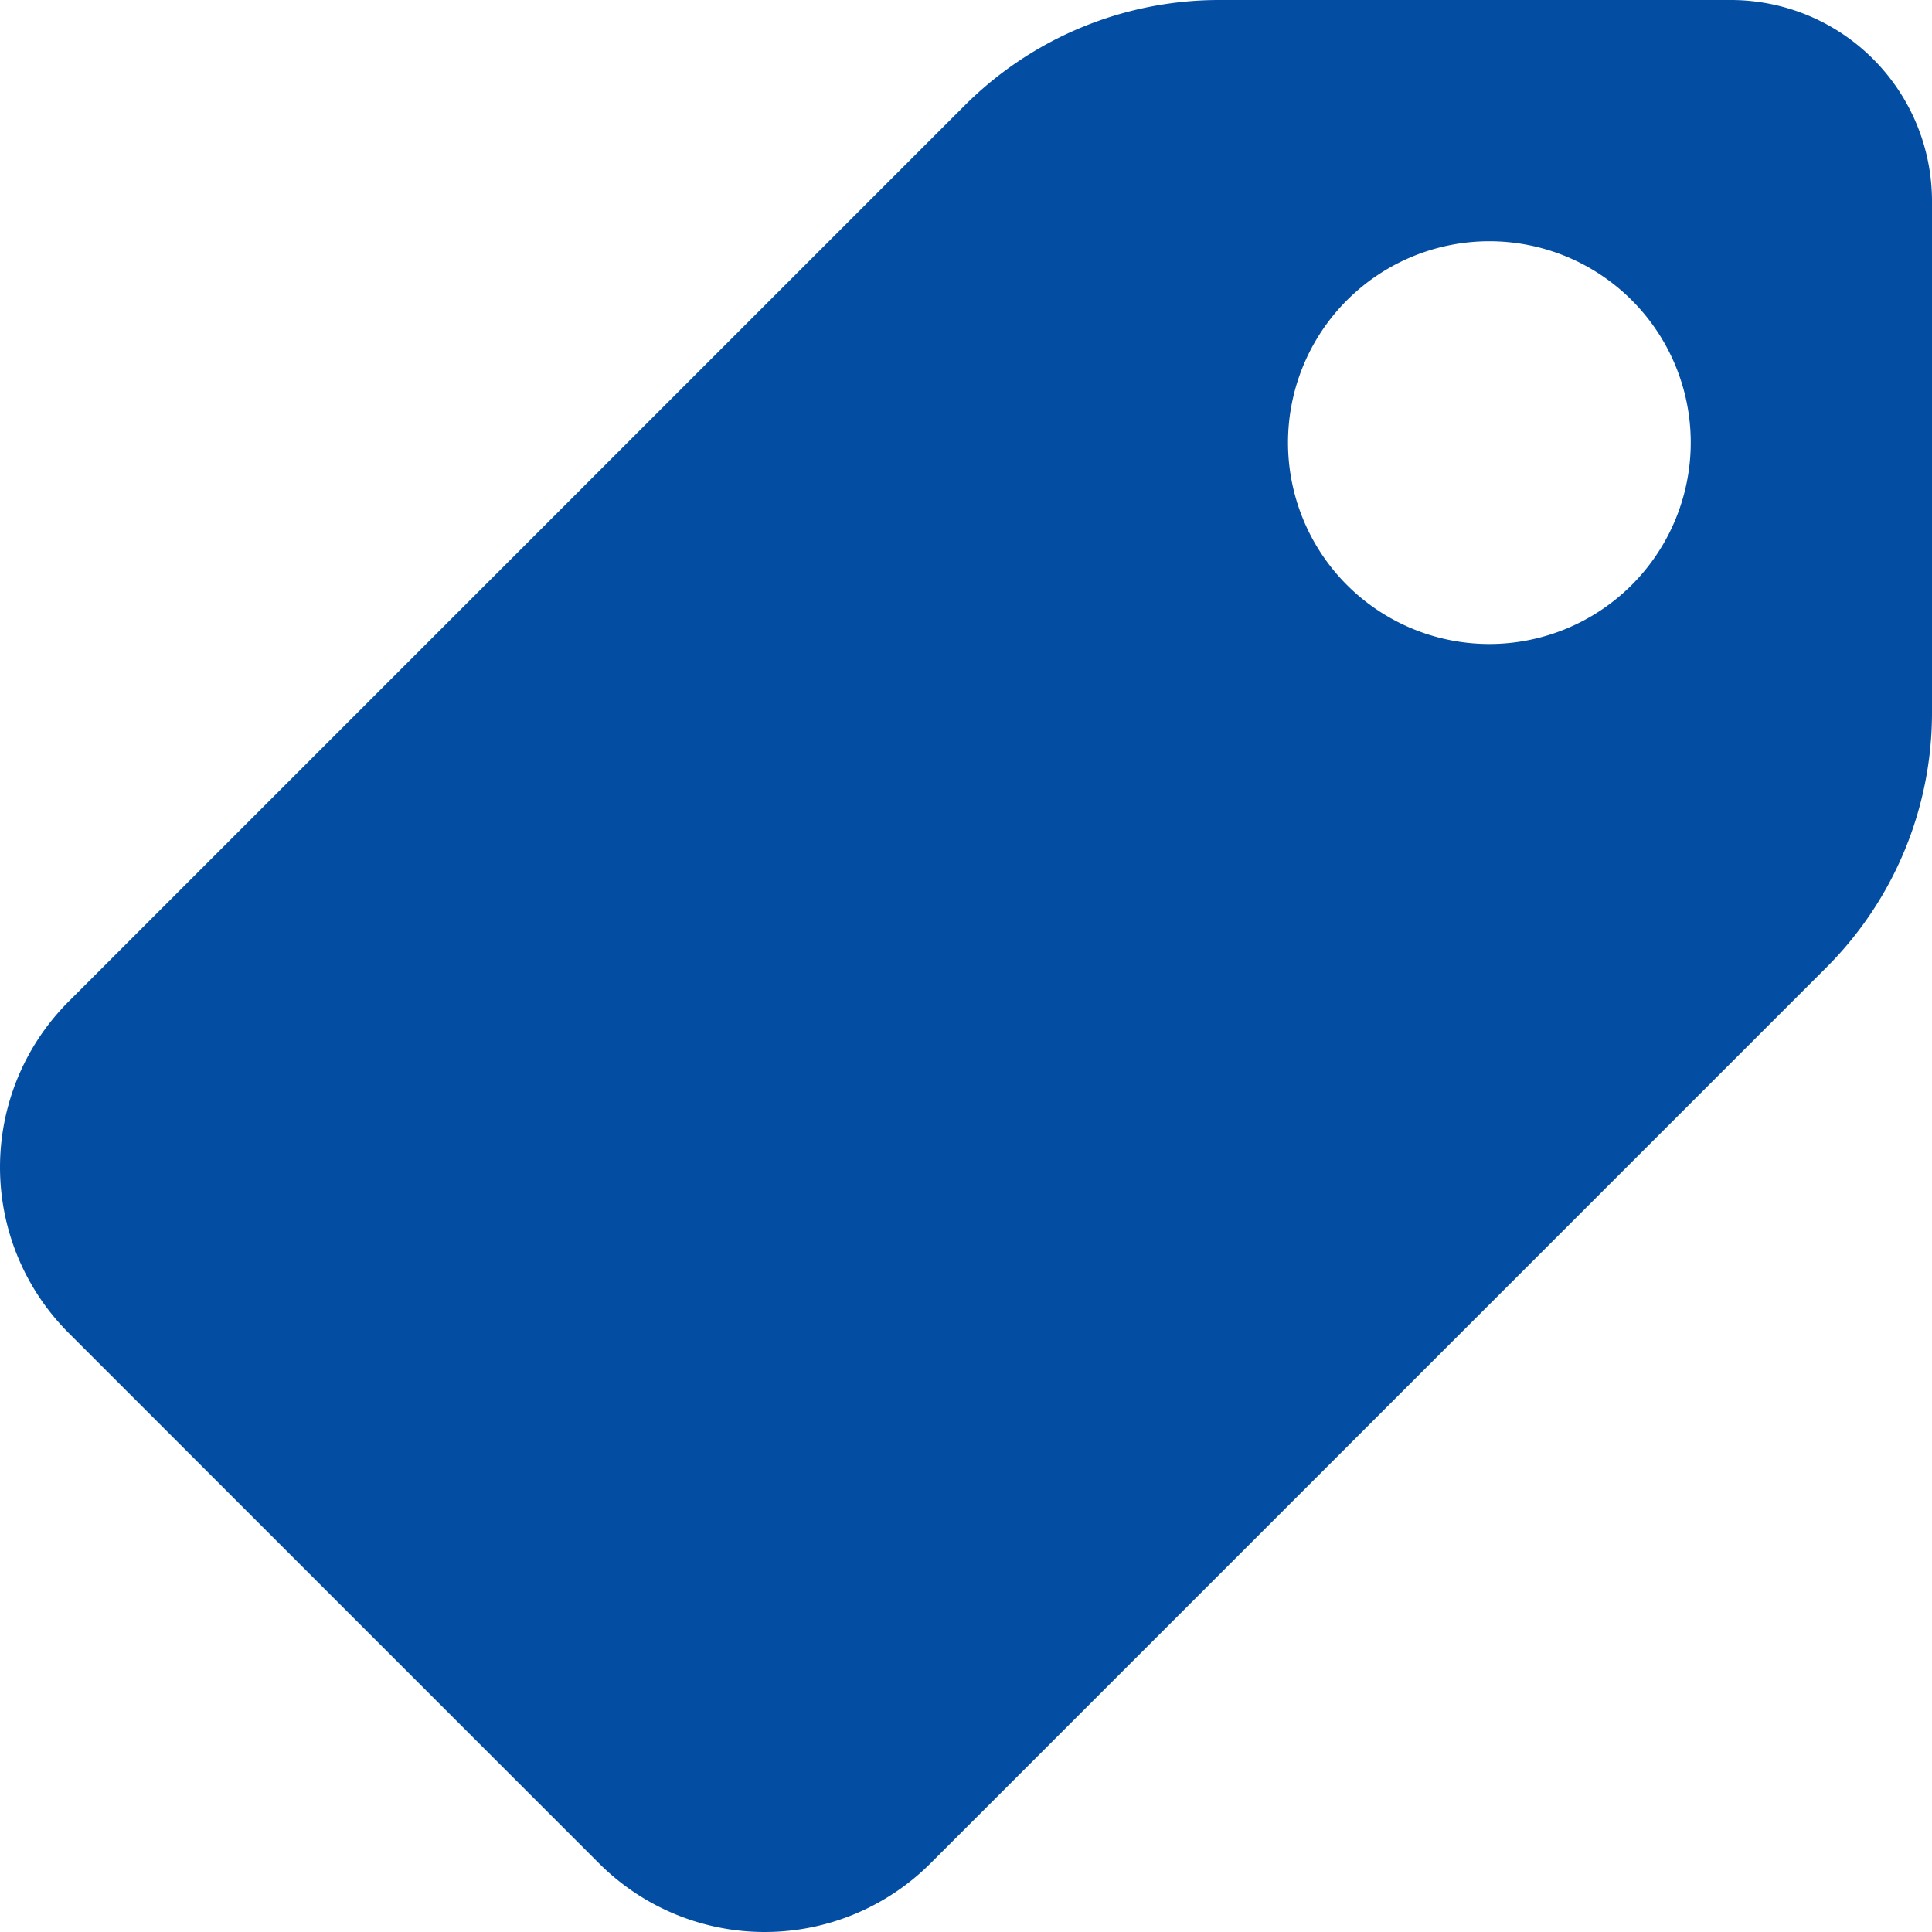<svg xmlns="http://www.w3.org/2000/svg" viewBox="0 0 66.87 66.87">
  <defs>
    <style>
      .tagactive-1 {fill: #034ea2;}
      .purple-none{fill:none;}
    </style>
  </defs>
  <path id="Path_1536" data-name="Path 1536" class="tagactive-1 purple-svg-active" d="M5722.56,2h-17.67a12.458,12.458,0,0,0-8.87,3.67l-30.99,30.99a8.112,8.112,0,0,0,0,11.48l18.36,18.36a8.112,8.112,0,0,0,11.47-.01l30.99-30.99a12.457,12.457,0,0,0,3.67-8.87V8.96A6.965,6.965,0,0,0,5722.56,2Zm-8.36,22.29a6.97,6.97,0,1,1,6.97-6.97A6.976,6.976,0,0,1,5714.2,24.29Z" transform="translate(-5662.65 -2)"/>
  <rect class="purple-none" width="32" height="32"/>
</svg>
